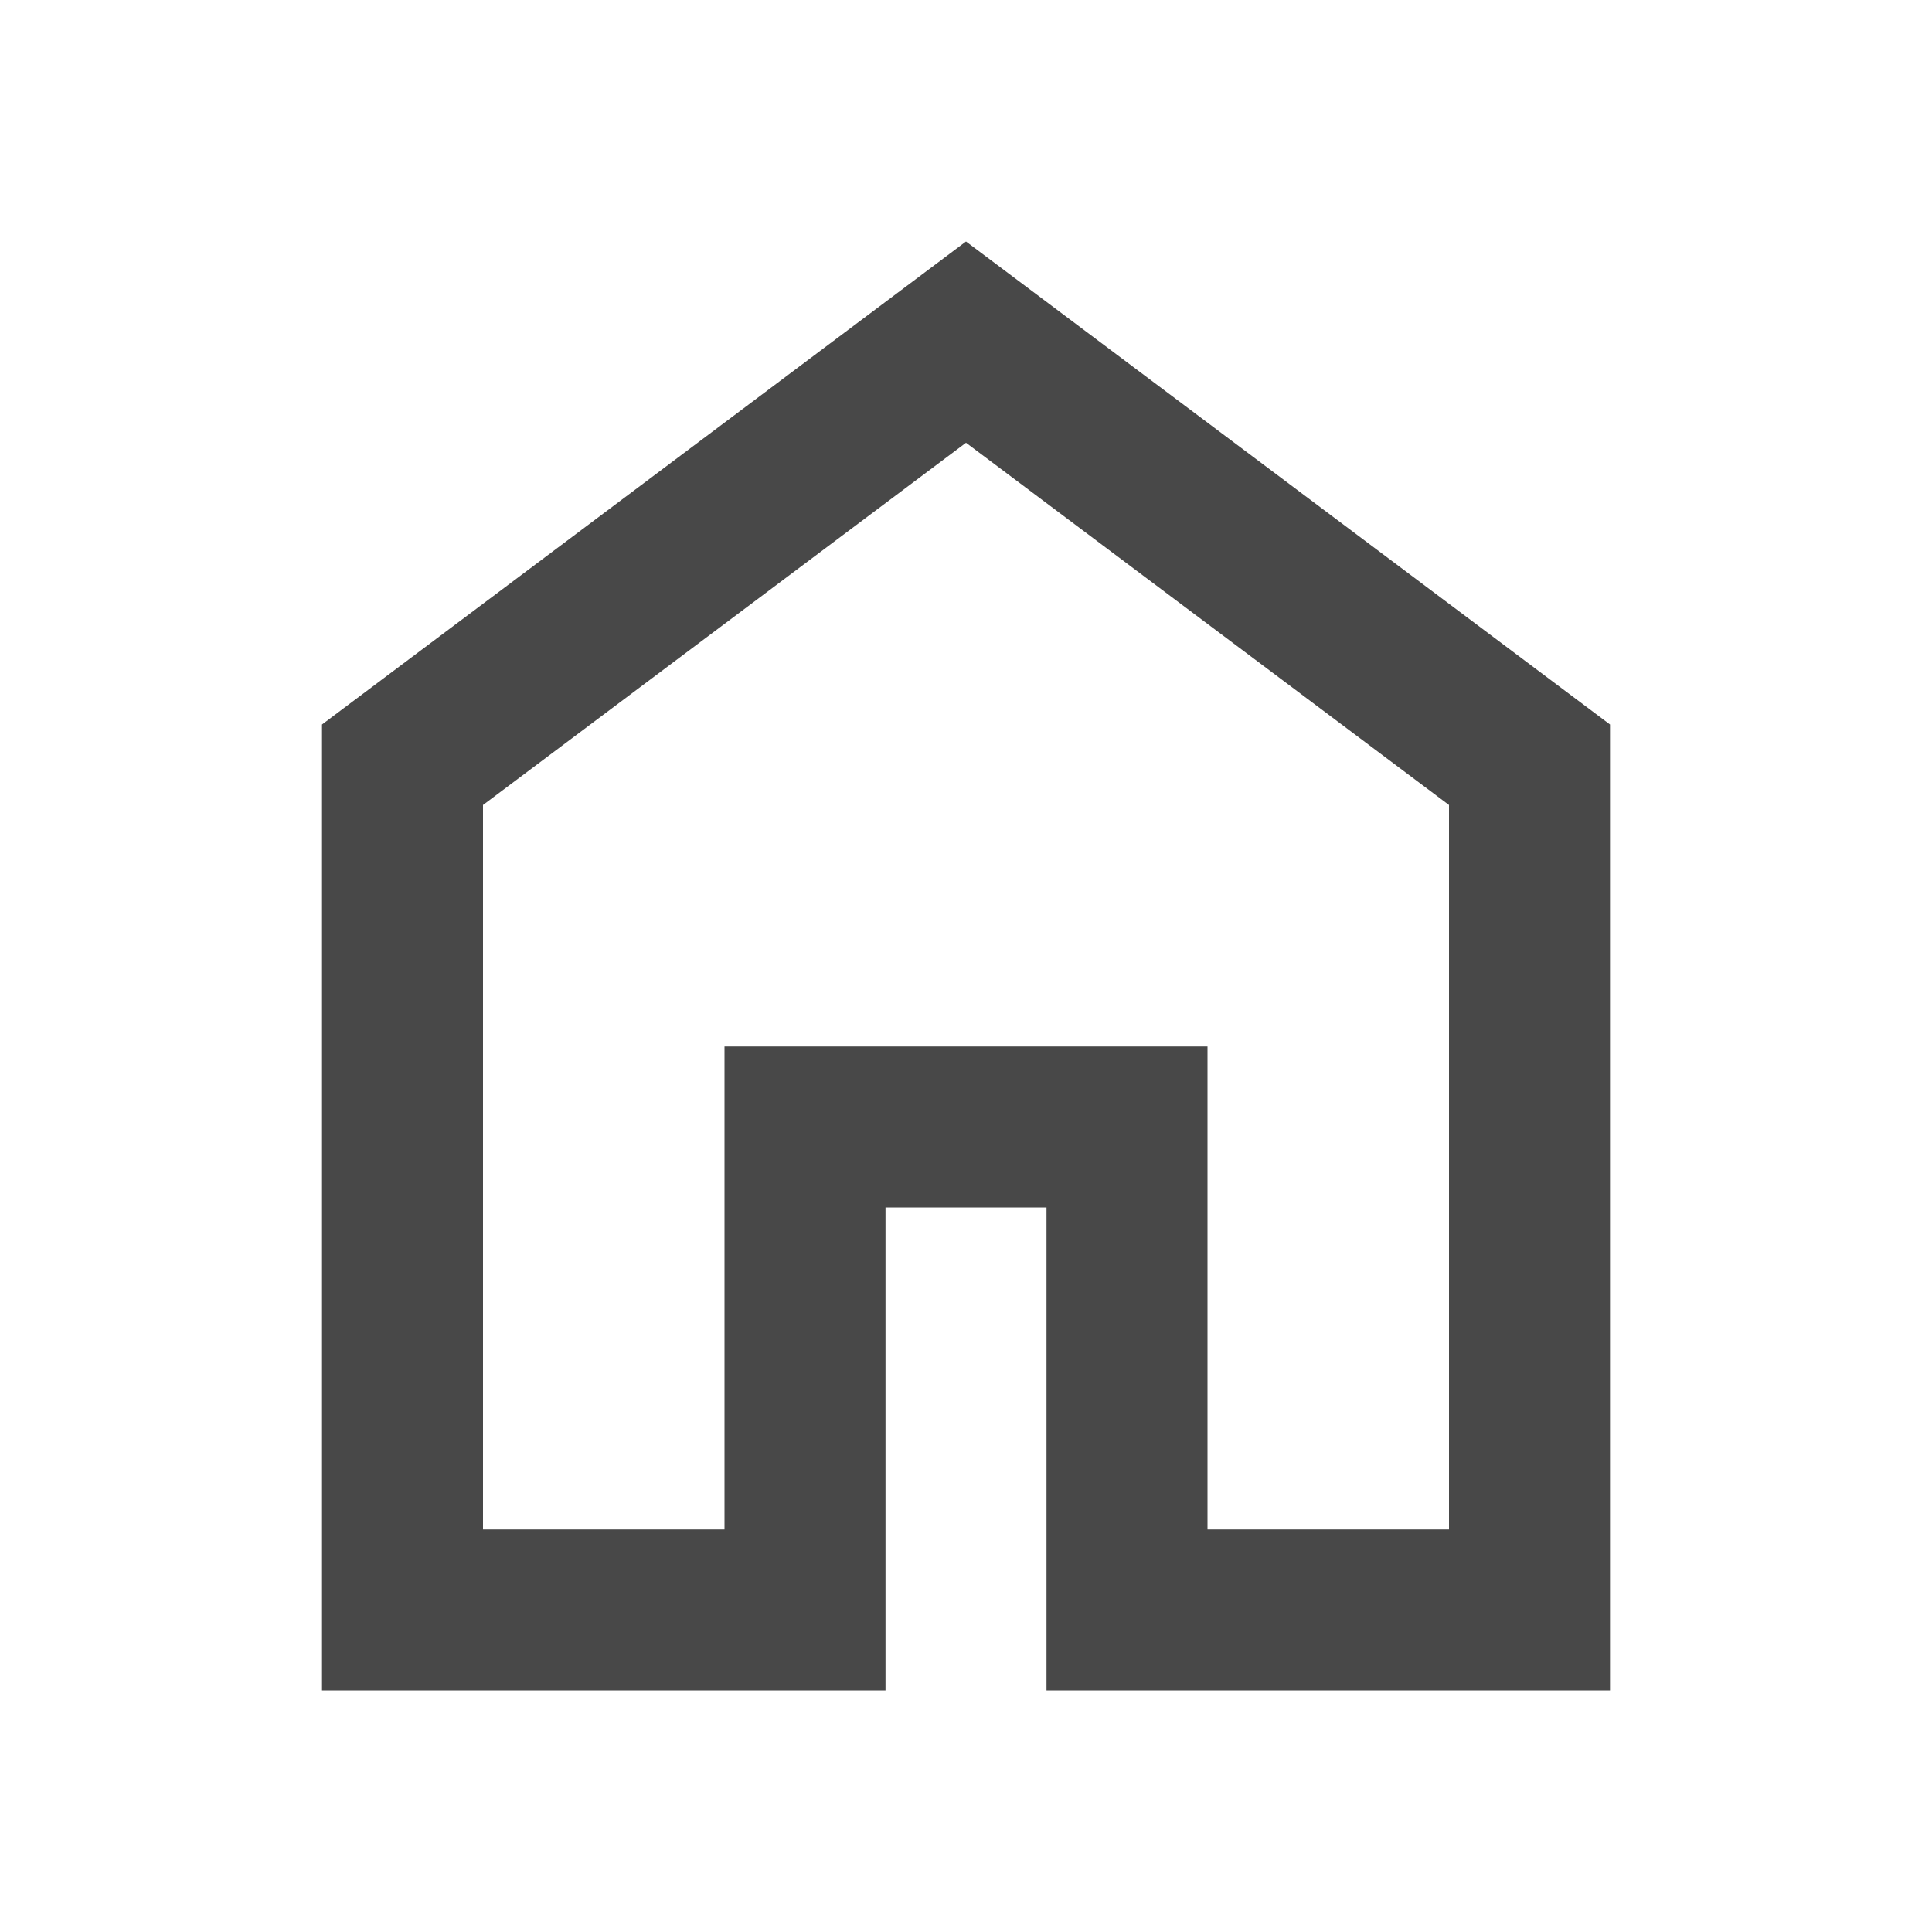 <svg xmlns="http://www.w3.org/2000/svg" height="24px" viewBox="0 -960 960 960" width="24px" fill="#484848"><path d="M240-200h120v-240h240v240h120v-360L480-740 240-560v360Zm-80 80v-480l320-240 320 240v480H520v-240h-80v240H160Zm320-350Z"/></svg>